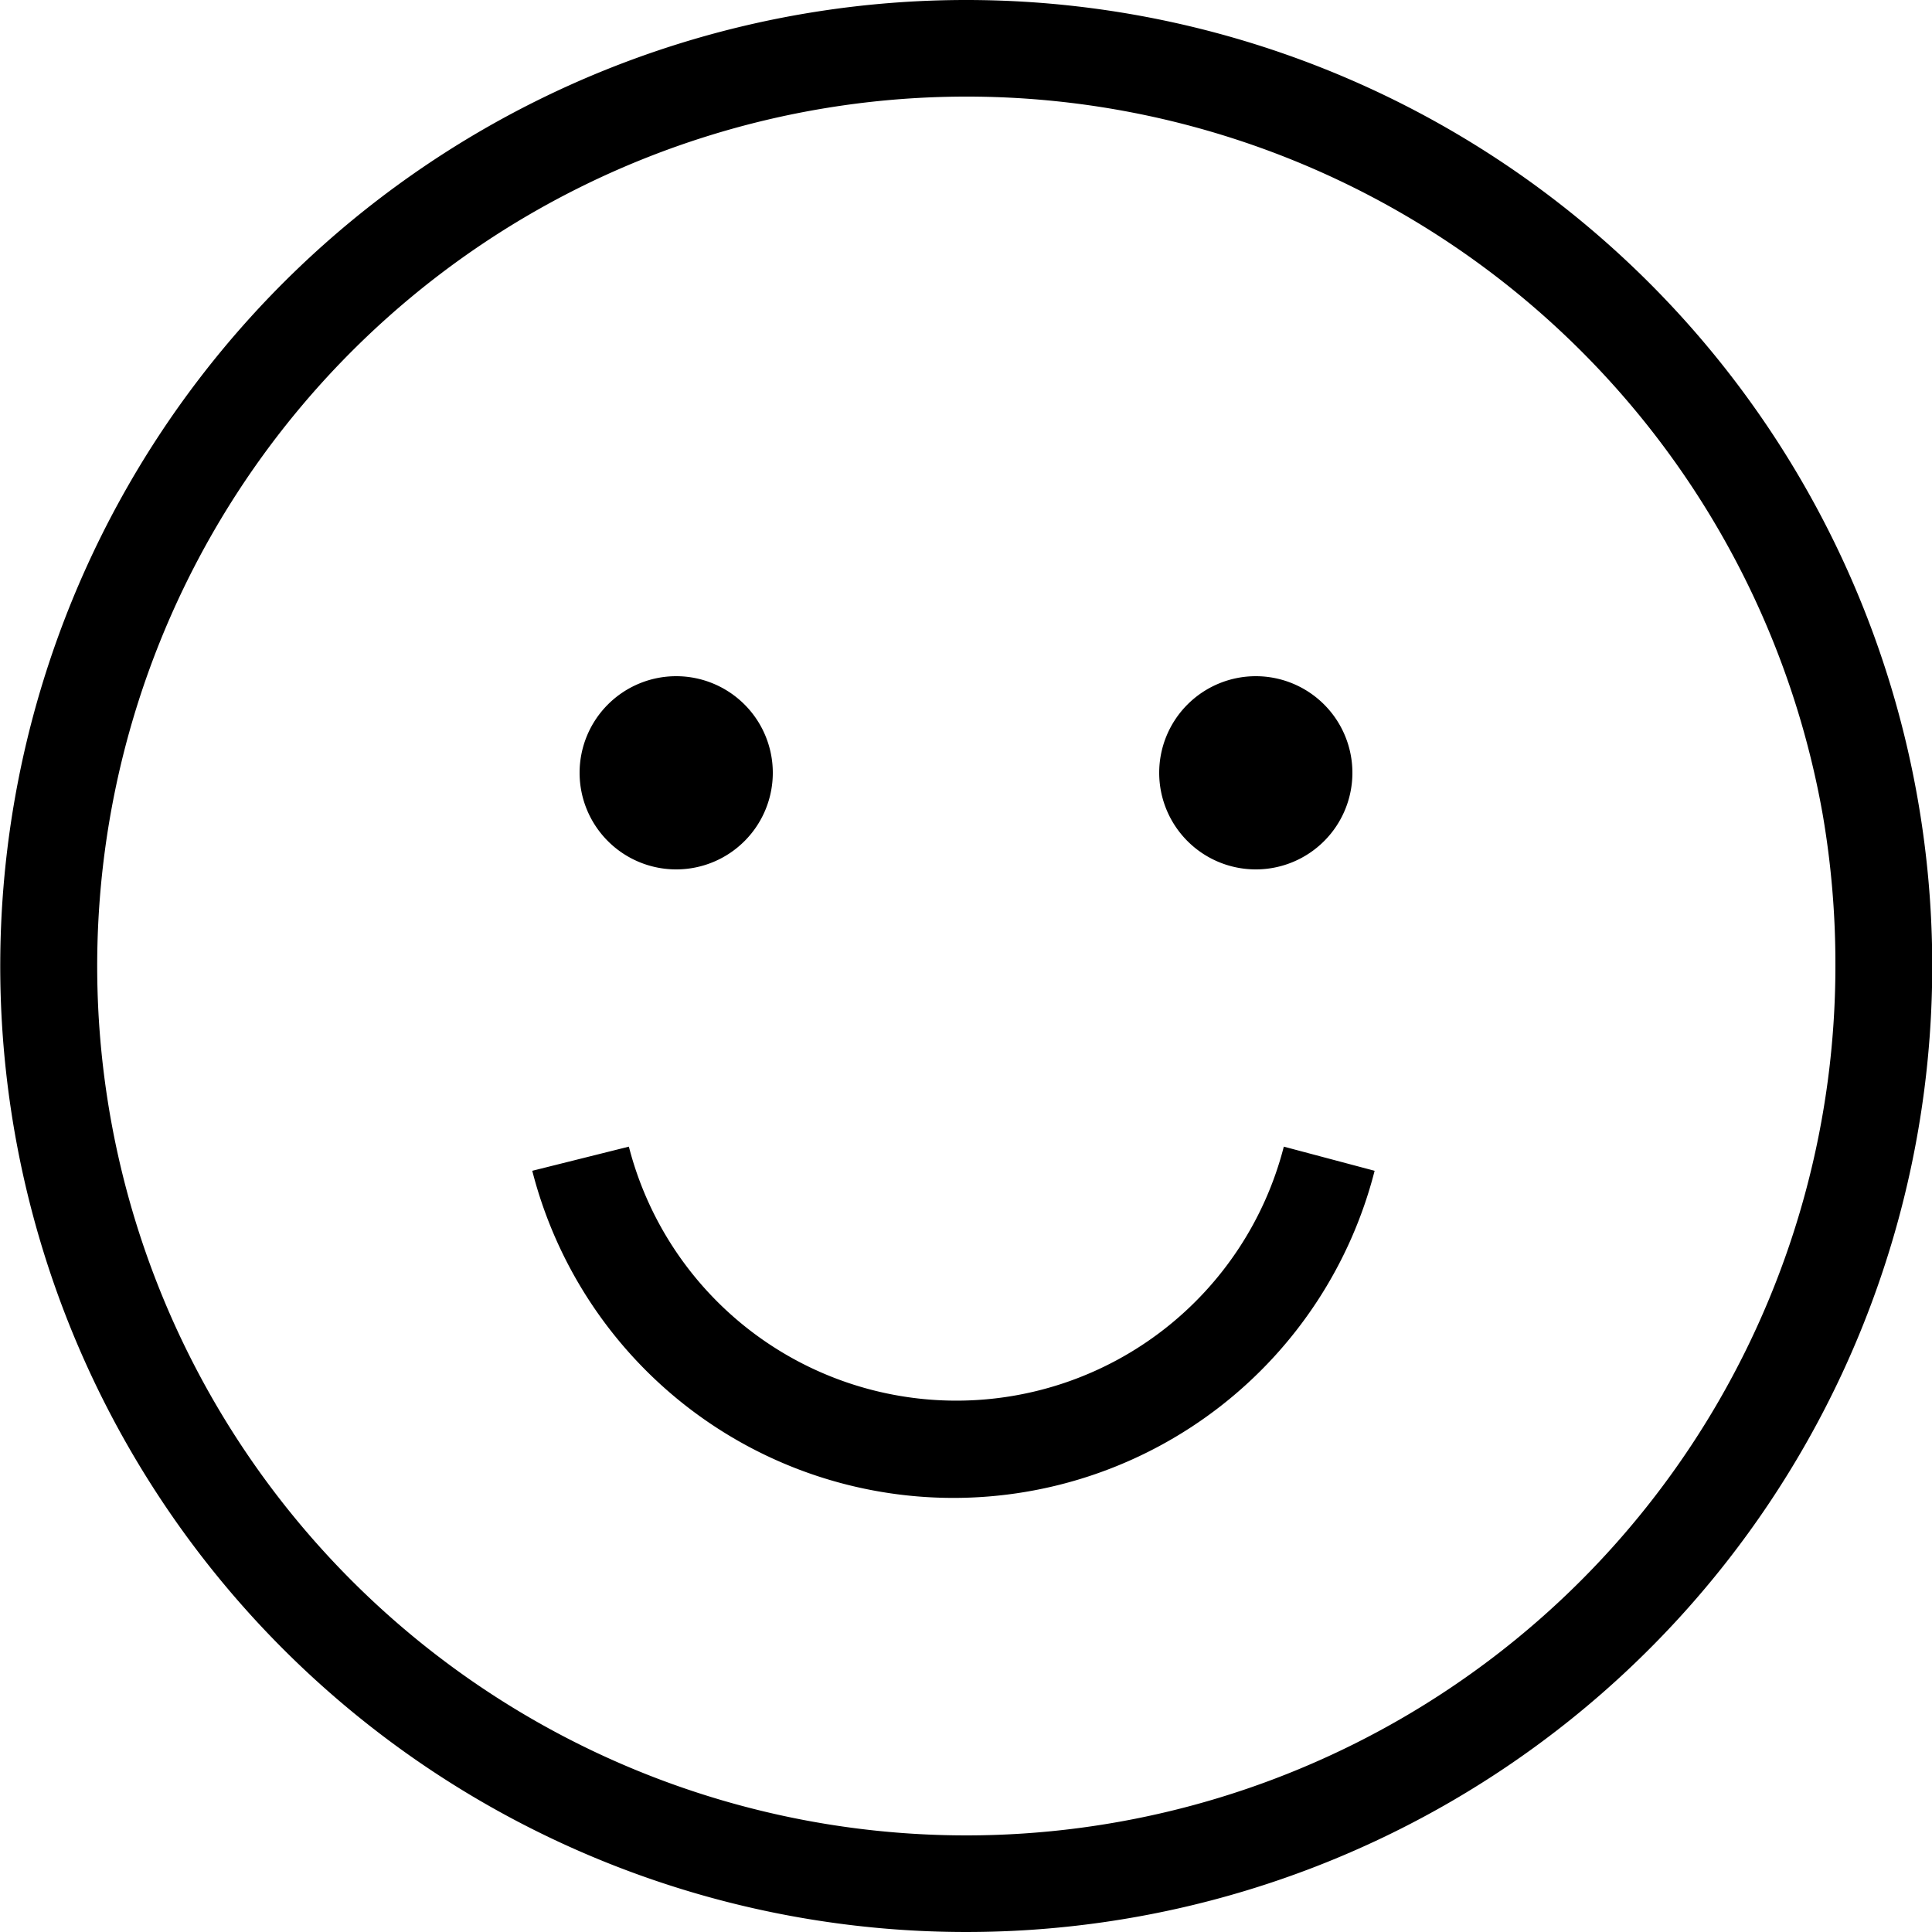 <svg viewBox="0 0 20 20" fill="currentColor" width="20px" height="20px"><g id="Layer_2"><path d="M10,0a10,10,0,1,0,9.85,8.26A10,10,0,0,0,10,0Zm0,19A9,9,0,1,1,18.87,8.44,9.11,9.11,0,0,1,19,10,9,9,0,0,1,10,19Zm4.23-6.88a4.5,4.5,0,0,1-8.72,0l1-.25a3.5,3.5,0,0,0,6.78,0ZM8,8A1,1,0,1,1,7,7,1,1,0,0,1,8,8Zm6,0a1,1,0,1,1-1-1A1,1,0,0,1,14,8Z" id="Layer_1-2"></path></g></svg>